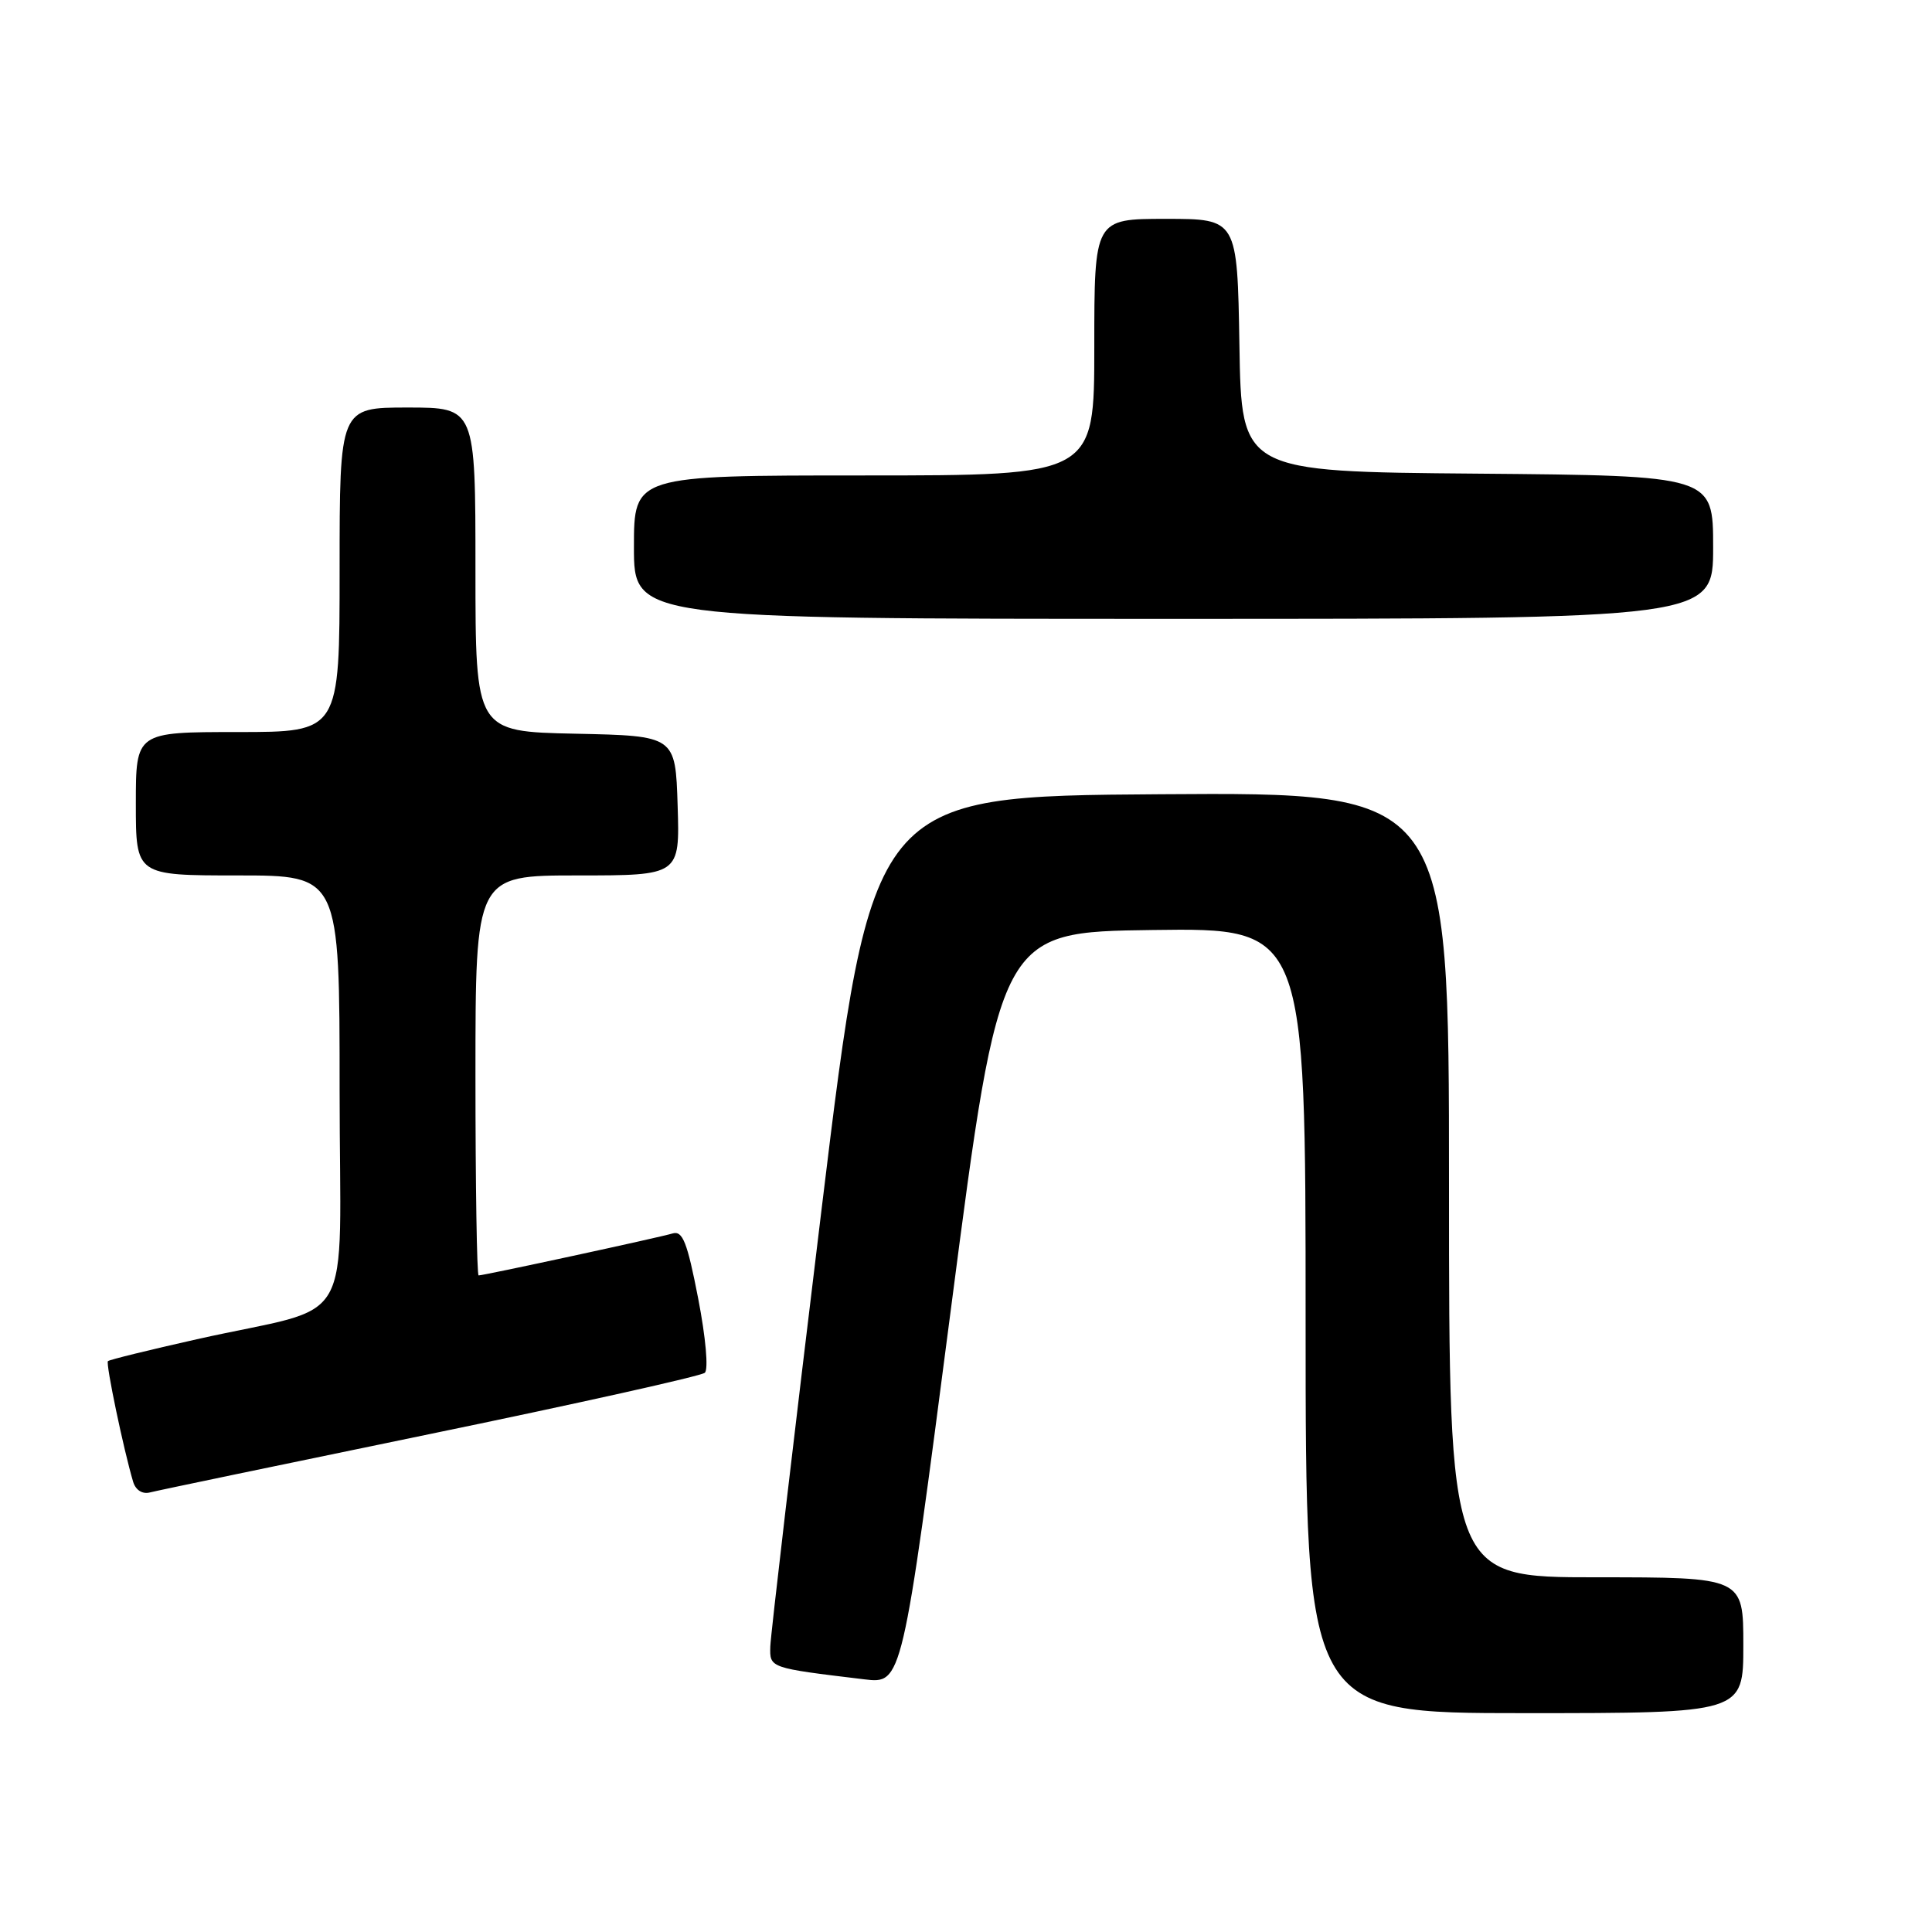 <?xml version="1.0" encoding="UTF-8" standalone="no"?>
<!DOCTYPE svg PUBLIC "-//W3C//DTD SVG 1.1//EN" "http://www.w3.org/Graphics/SVG/1.1/DTD/svg11.dtd" >
<svg xmlns="http://www.w3.org/2000/svg" xmlns:xlink="http://www.w3.org/1999/xlink" version="1.1" viewBox="0 0 256 256">
 <g >
 <path fill="currentColor"
d=" M 231.00 218.00 C 231.00 209.00 231.00 209.00 211.50 209.00 C 192.00 209.00 192.00 209.00 192.00 156.99 C 192.00 104.98 192.00 104.98 153.76 105.24 C 115.52 105.50 115.52 105.50 108.83 160.50 C 105.15 190.75 102.11 216.70 102.07 218.16 C 101.99 221.03 101.91 221.00 114.52 222.52 C 119.54 223.13 119.54 223.13 126.02 173.31 C 132.50 123.50 132.50 123.50 152.75 123.23 C 173.00 122.96 173.00 122.96 173.00 174.98 C 173.00 227.00 173.00 227.00 202.00 227.00 C 231.00 227.00 231.00 227.00 231.00 218.00 Z  M 57.00 190.01 C 76.53 185.98 92.90 182.33 93.39 181.90 C 93.89 181.46 93.52 177.25 92.51 172.04 C 91.06 164.57 90.45 163.04 89.12 163.44 C 87.38 163.97 64.12 169.00 63.42 169.00 C 63.19 169.00 63.00 157.07 63.00 142.50 C 63.00 116.00 63.00 116.00 76.54 116.00 C 90.08 116.00 90.08 116.00 89.79 106.75 C 89.50 97.50 89.50 97.50 76.25 97.22 C 63.00 96.94 63.00 96.94 63.00 75.47 C 63.00 54.00 63.00 54.00 54.00 54.00 C 45.00 54.00 45.00 54.00 45.00 75.50 C 45.00 97.00 45.00 97.00 31.50 97.00 C 18.00 97.00 18.00 97.00 18.00 106.50 C 18.00 116.00 18.00 116.00 31.50 116.00 C 45.00 116.00 45.00 116.00 45.00 144.46 C 45.00 177.07 47.53 172.65 26.07 177.46 C 19.79 178.87 14.49 180.17 14.30 180.36 C 13.99 180.68 16.37 192.07 17.64 196.34 C 17.97 197.44 18.86 198.01 19.85 197.76 C 20.76 197.52 37.48 194.04 57.00 190.01 Z  M 227.00 72.51 C 227.00 63.03 227.00 63.03 195.75 62.76 C 164.50 62.50 164.50 62.50 164.23 45.75 C 163.95 29.00 163.95 29.00 154.48 29.00 C 145.00 29.00 145.00 29.00 145.00 46.00 C 145.00 63.00 145.00 63.00 114.50 63.00 C 84.00 63.00 84.00 63.00 84.00 72.50 C 84.00 82.00 84.00 82.00 155.50 82.00 C 227.00 82.00 227.00 82.00 227.00 72.51 Z "/>
</g>
</svg>